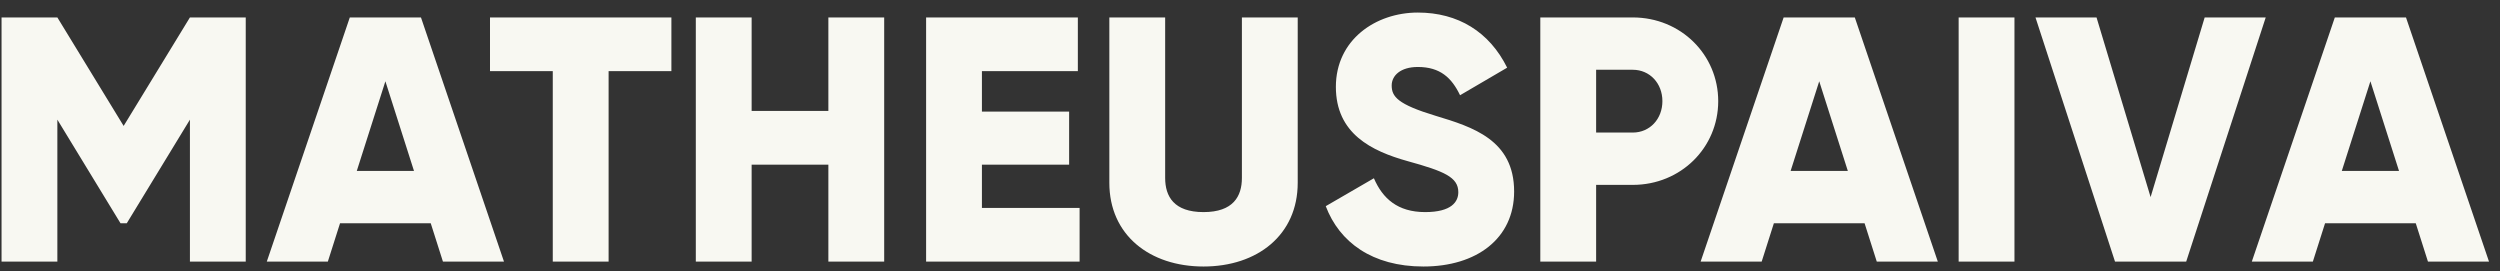 <svg width="129" height="14" viewBox="0 0 129 14" fill="none" xmlns="http://www.w3.org/2000/svg">
<rect x="0" y="0" width="129" height="14" fill="#333333" stroke="none"/>
<path d="M12.68 0.9H9.8L6.38 6.498L2.96 0.9H0.08V13.5H2.96V6.174L6.218 11.52H6.542L9.8 6.174V13.5H12.68V0.9ZM22.856 13.5H26.006L21.722 0.9H18.05L13.766 13.5H16.916L17.546 11.52H22.226L22.856 13.5ZM18.41 8.82L19.886 4.194L21.362 8.82H18.41ZM34.644 0.9H25.284V3.672H28.523V13.5H31.404V3.672H34.644V0.9ZM42.744 0.9V5.724H38.784V0.9H35.904V13.5H38.784V8.496H42.744V13.5H45.624V0.9H42.744ZM50.667 10.728V8.496H55.167V5.76H50.667V3.672H55.617V0.9H47.787V13.5H55.707V10.728H50.667ZM62.102 13.752C64.874 13.752 66.962 12.132 66.962 9.432V0.9H64.082V9.18C64.082 10.134 63.632 10.944 62.102 10.944C60.572 10.944 60.122 10.134 60.122 9.18V0.9H57.242V9.432C57.242 12.132 59.33 13.752 62.102 13.752ZM73.449 13.752C76.185 13.752 78.129 12.312 78.129 9.882C78.129 7.218 75.987 6.552 74.079 5.976C72.117 5.382 71.811 4.986 71.811 4.41C71.811 3.906 72.261 3.456 73.161 3.456C74.313 3.456 74.907 4.014 75.339 4.914L77.769 3.492C76.851 1.638 75.231 0.648 73.161 0.648C70.983 0.648 68.931 2.052 68.931 4.482C68.931 6.894 70.767 7.794 72.639 8.316C74.529 8.838 75.249 9.144 75.249 9.918C75.249 10.404 74.907 10.944 73.539 10.944C72.117 10.944 71.343 10.242 70.893 9.198L68.409 10.638C69.111 12.492 70.803 13.752 73.449 13.752ZM84.25 0.9H79.48V13.5H82.36V9.54H84.25C86.734 9.54 88.66 7.614 88.66 5.22C88.66 2.826 86.734 0.9 84.25 0.9ZM84.25 6.84H82.36V3.6H84.25C85.132 3.6 85.78 4.302 85.78 5.22C85.78 6.138 85.132 6.84 84.25 6.84ZM96.842 13.5H99.992L95.708 0.9H92.036L87.752 13.5H90.902L91.532 11.52H96.212L96.842 13.5ZM92.396 8.82L93.872 4.194L95.348 8.82H92.396ZM101.066 0.9V13.5H103.946V0.9H101.066ZM109.135 13.5H112.807L116.911 0.9H113.761L110.971 10.17L108.181 0.9H105.031L109.135 13.5ZM125.283 13.5H128.433L124.149 0.9H120.477L116.193 13.5H119.343L119.973 11.52H124.653L125.283 13.5ZM120.837 8.82L122.313 4.194L123.789 8.82H120.837Z" fill="#F8F8F2"/>
</svg>
